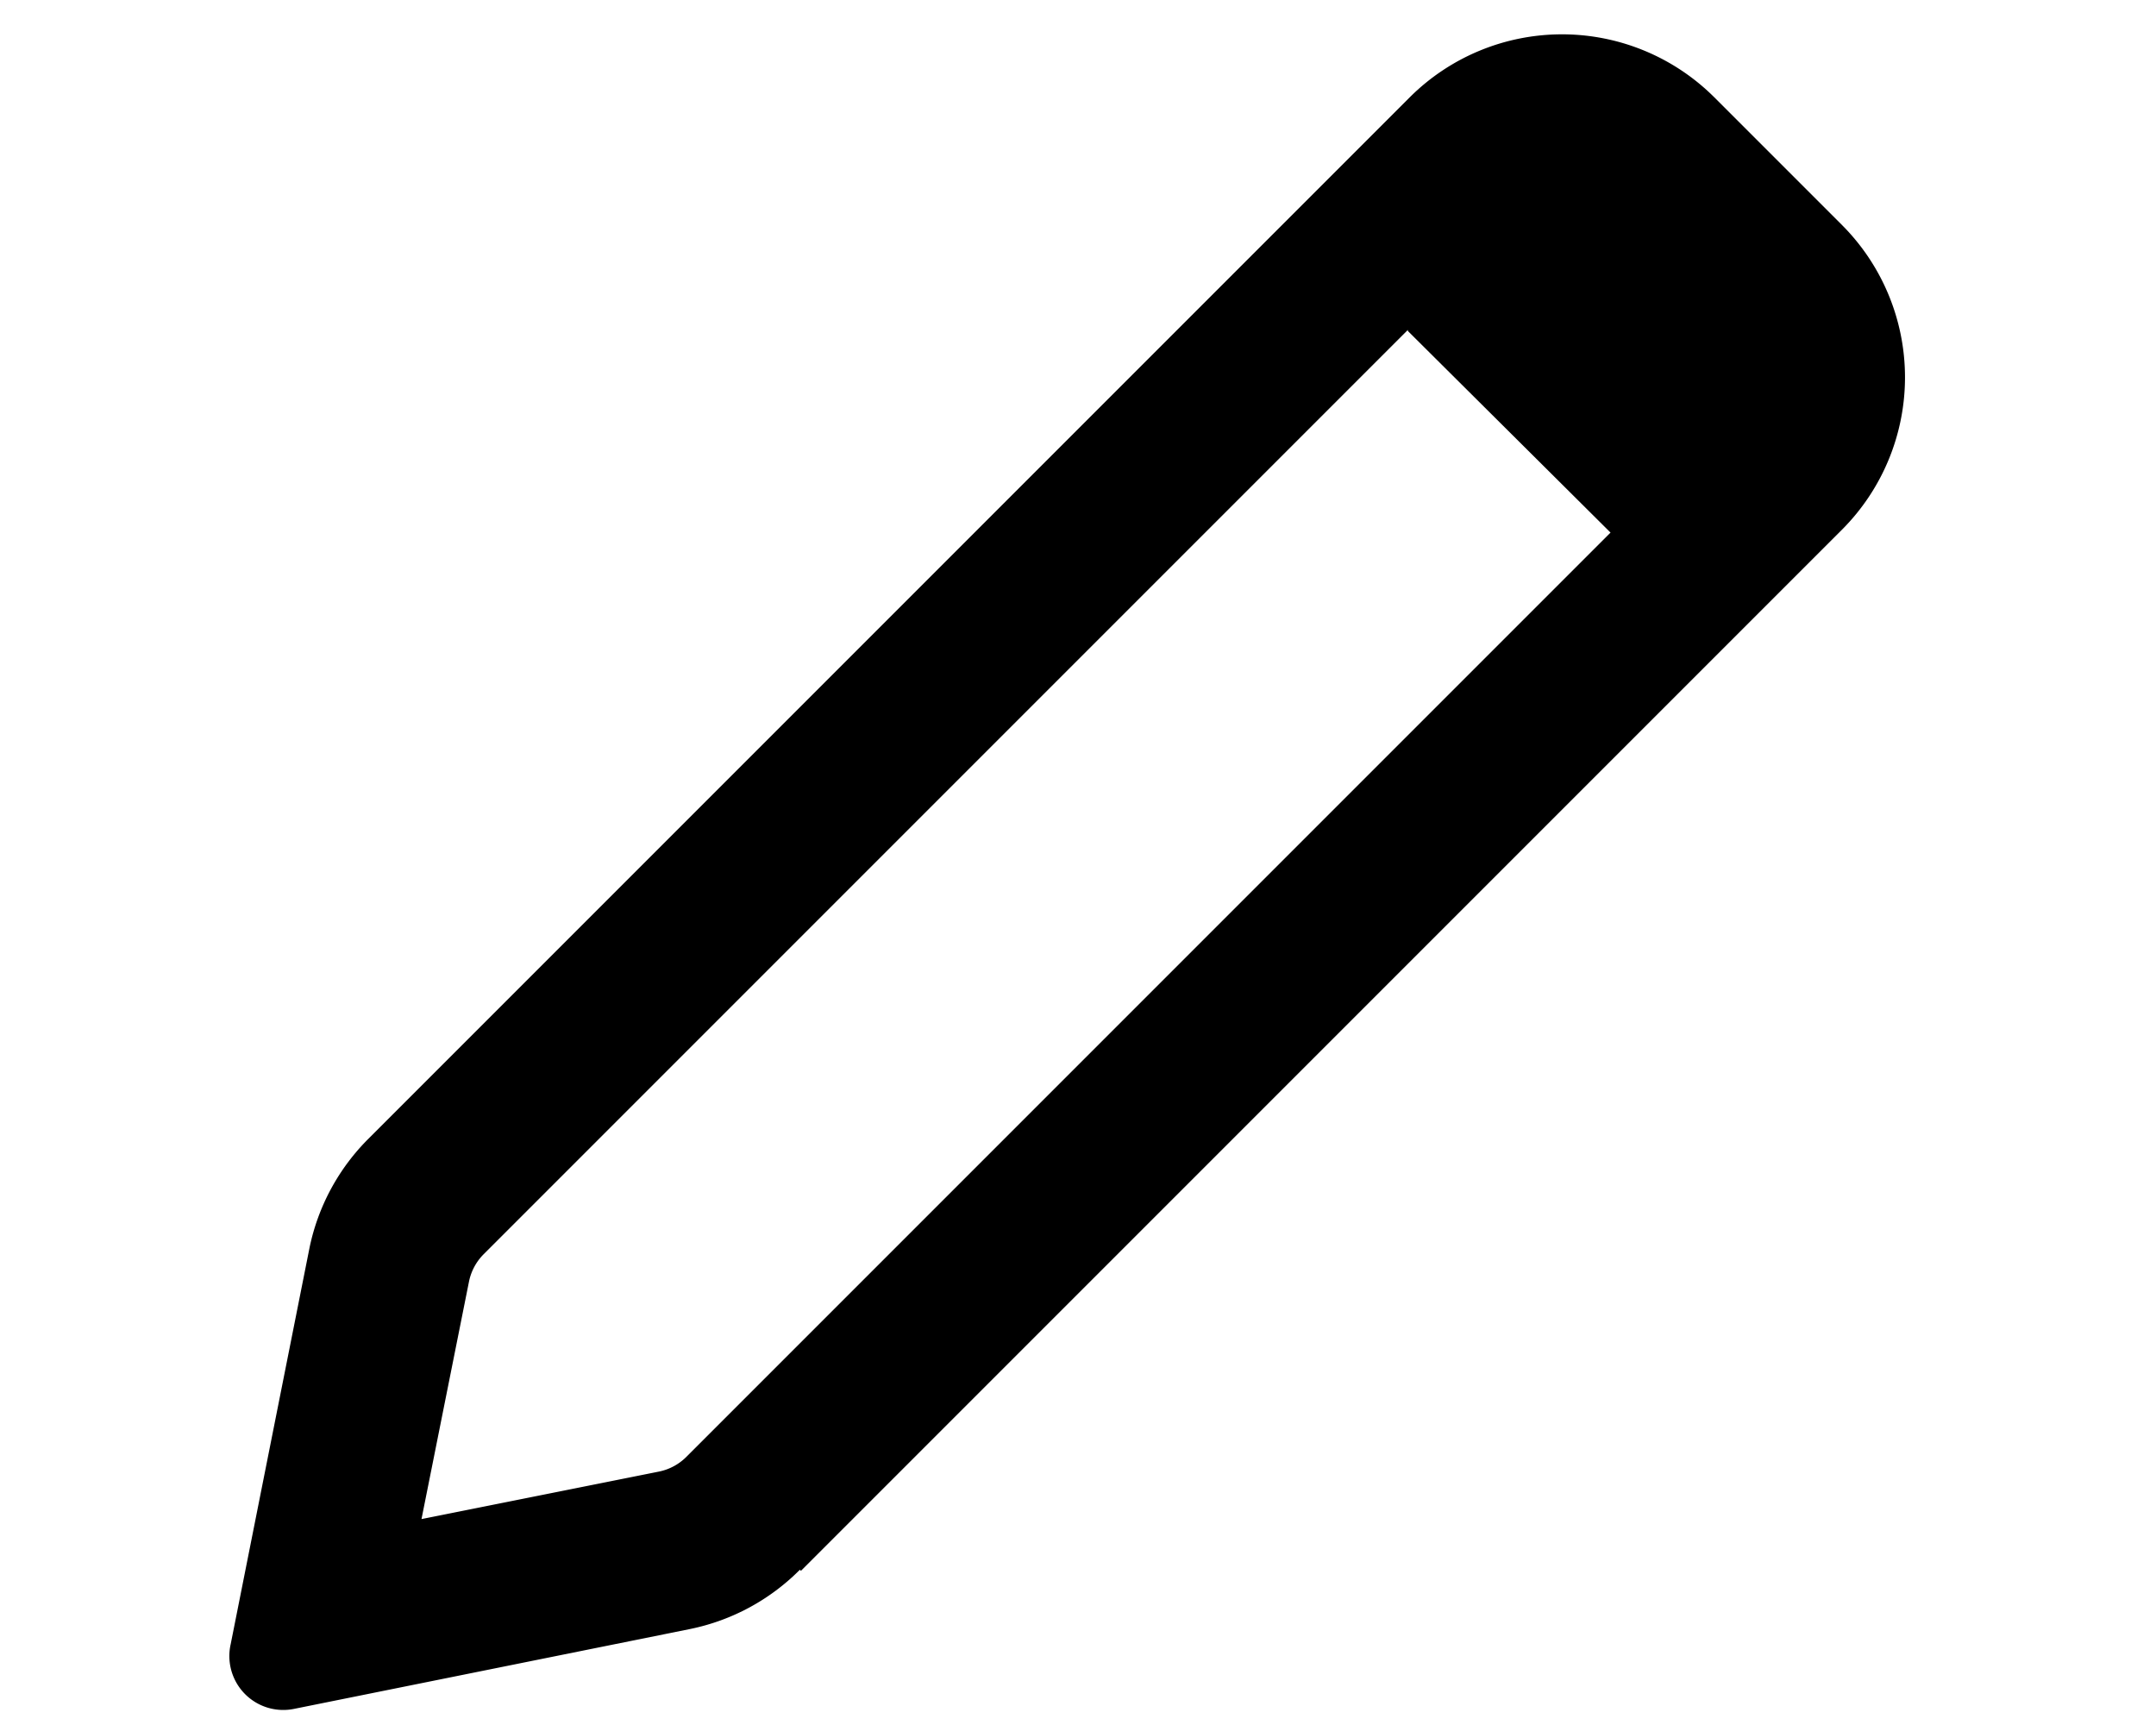 <svg xmlns="http://www.w3.org/2000/svg" viewBox="0 0 20 16" fill="currentColor">
  <path fill-rule="evenodd" d="m7.43 14.57 9.66-9.66a2 2 0 0 0 0-2.82L15.9.9a2 2 0 0 0-2.82 0l-9.66 9.66a2 2 0 0 0-.55 1.02l-.73 3.67a.5.5 0 0 0 .59.6l3.67-.74a2 2 0 0 0 1.02-.55Zm5.63-11.5 1.88 1.87-8.57 8.57a.5.5 0 0 1-.26.14l-2.2.44.44-2.2a.5.5 0 0 1 .14-.26l8.57-8.57Z"/>
</svg>
